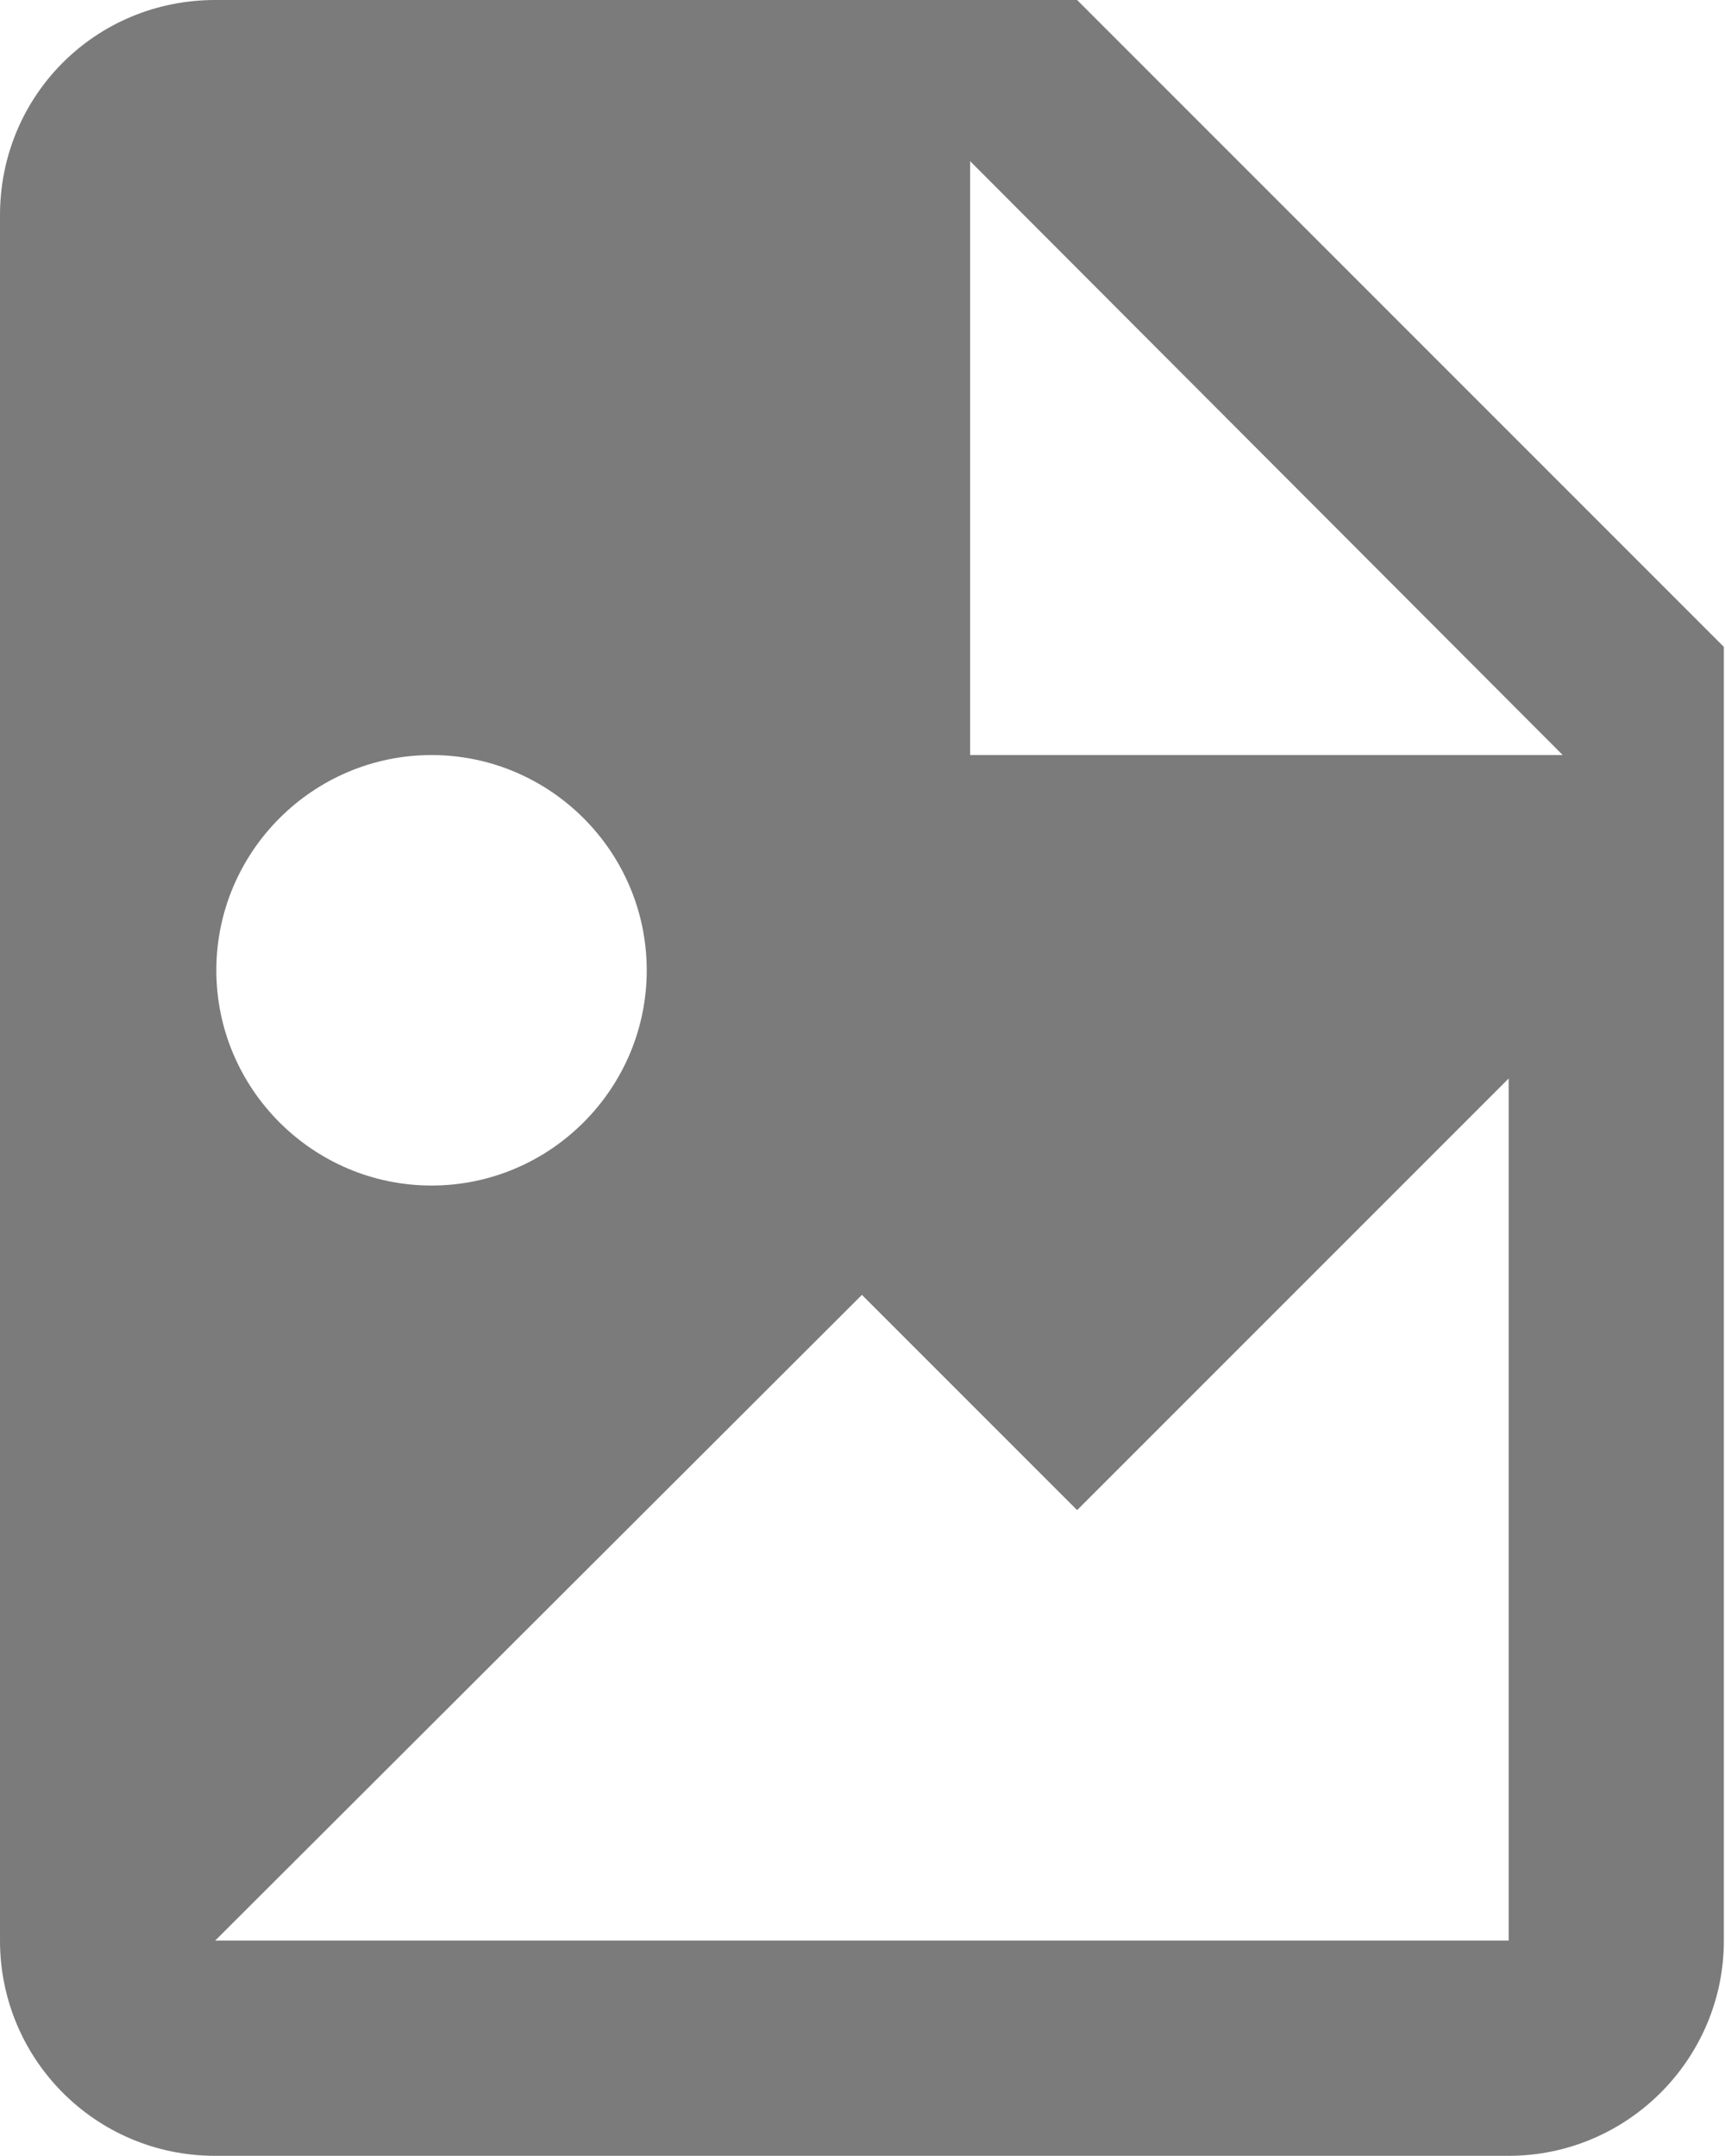 <?xml version="1.0" encoding="UTF-8"?><svg xmlns="http://www.w3.org/2000/svg" viewBox="0 0 14.99 18.73"><defs><style>.d{fill:#7b7b7b;fill-rule:evenodd;}</style></defs><g id="a"/><g id="b"><g id="c"><path class="d" d="M3.75,6.56c-1.03,0-1.87,.84-1.87,1.87s.84,1.87,1.87,1.87,1.87-.84,1.87-1.87-.84-1.87-1.87-1.87m-1.87,10.3H13.11v-7.49l-3.75,3.75-1.87-1.87L1.87,16.86M1.87,0h7.49l5.62,5.62v11.24c0,1.03-.84,1.87-1.87,1.87H1.87c-1.04,0-1.87-.84-1.87-1.87V1.87C0,.83,.83,0,1.87,0m6.56,6.56h5.15L8.43,1.4V6.56"/></g></g></svg>